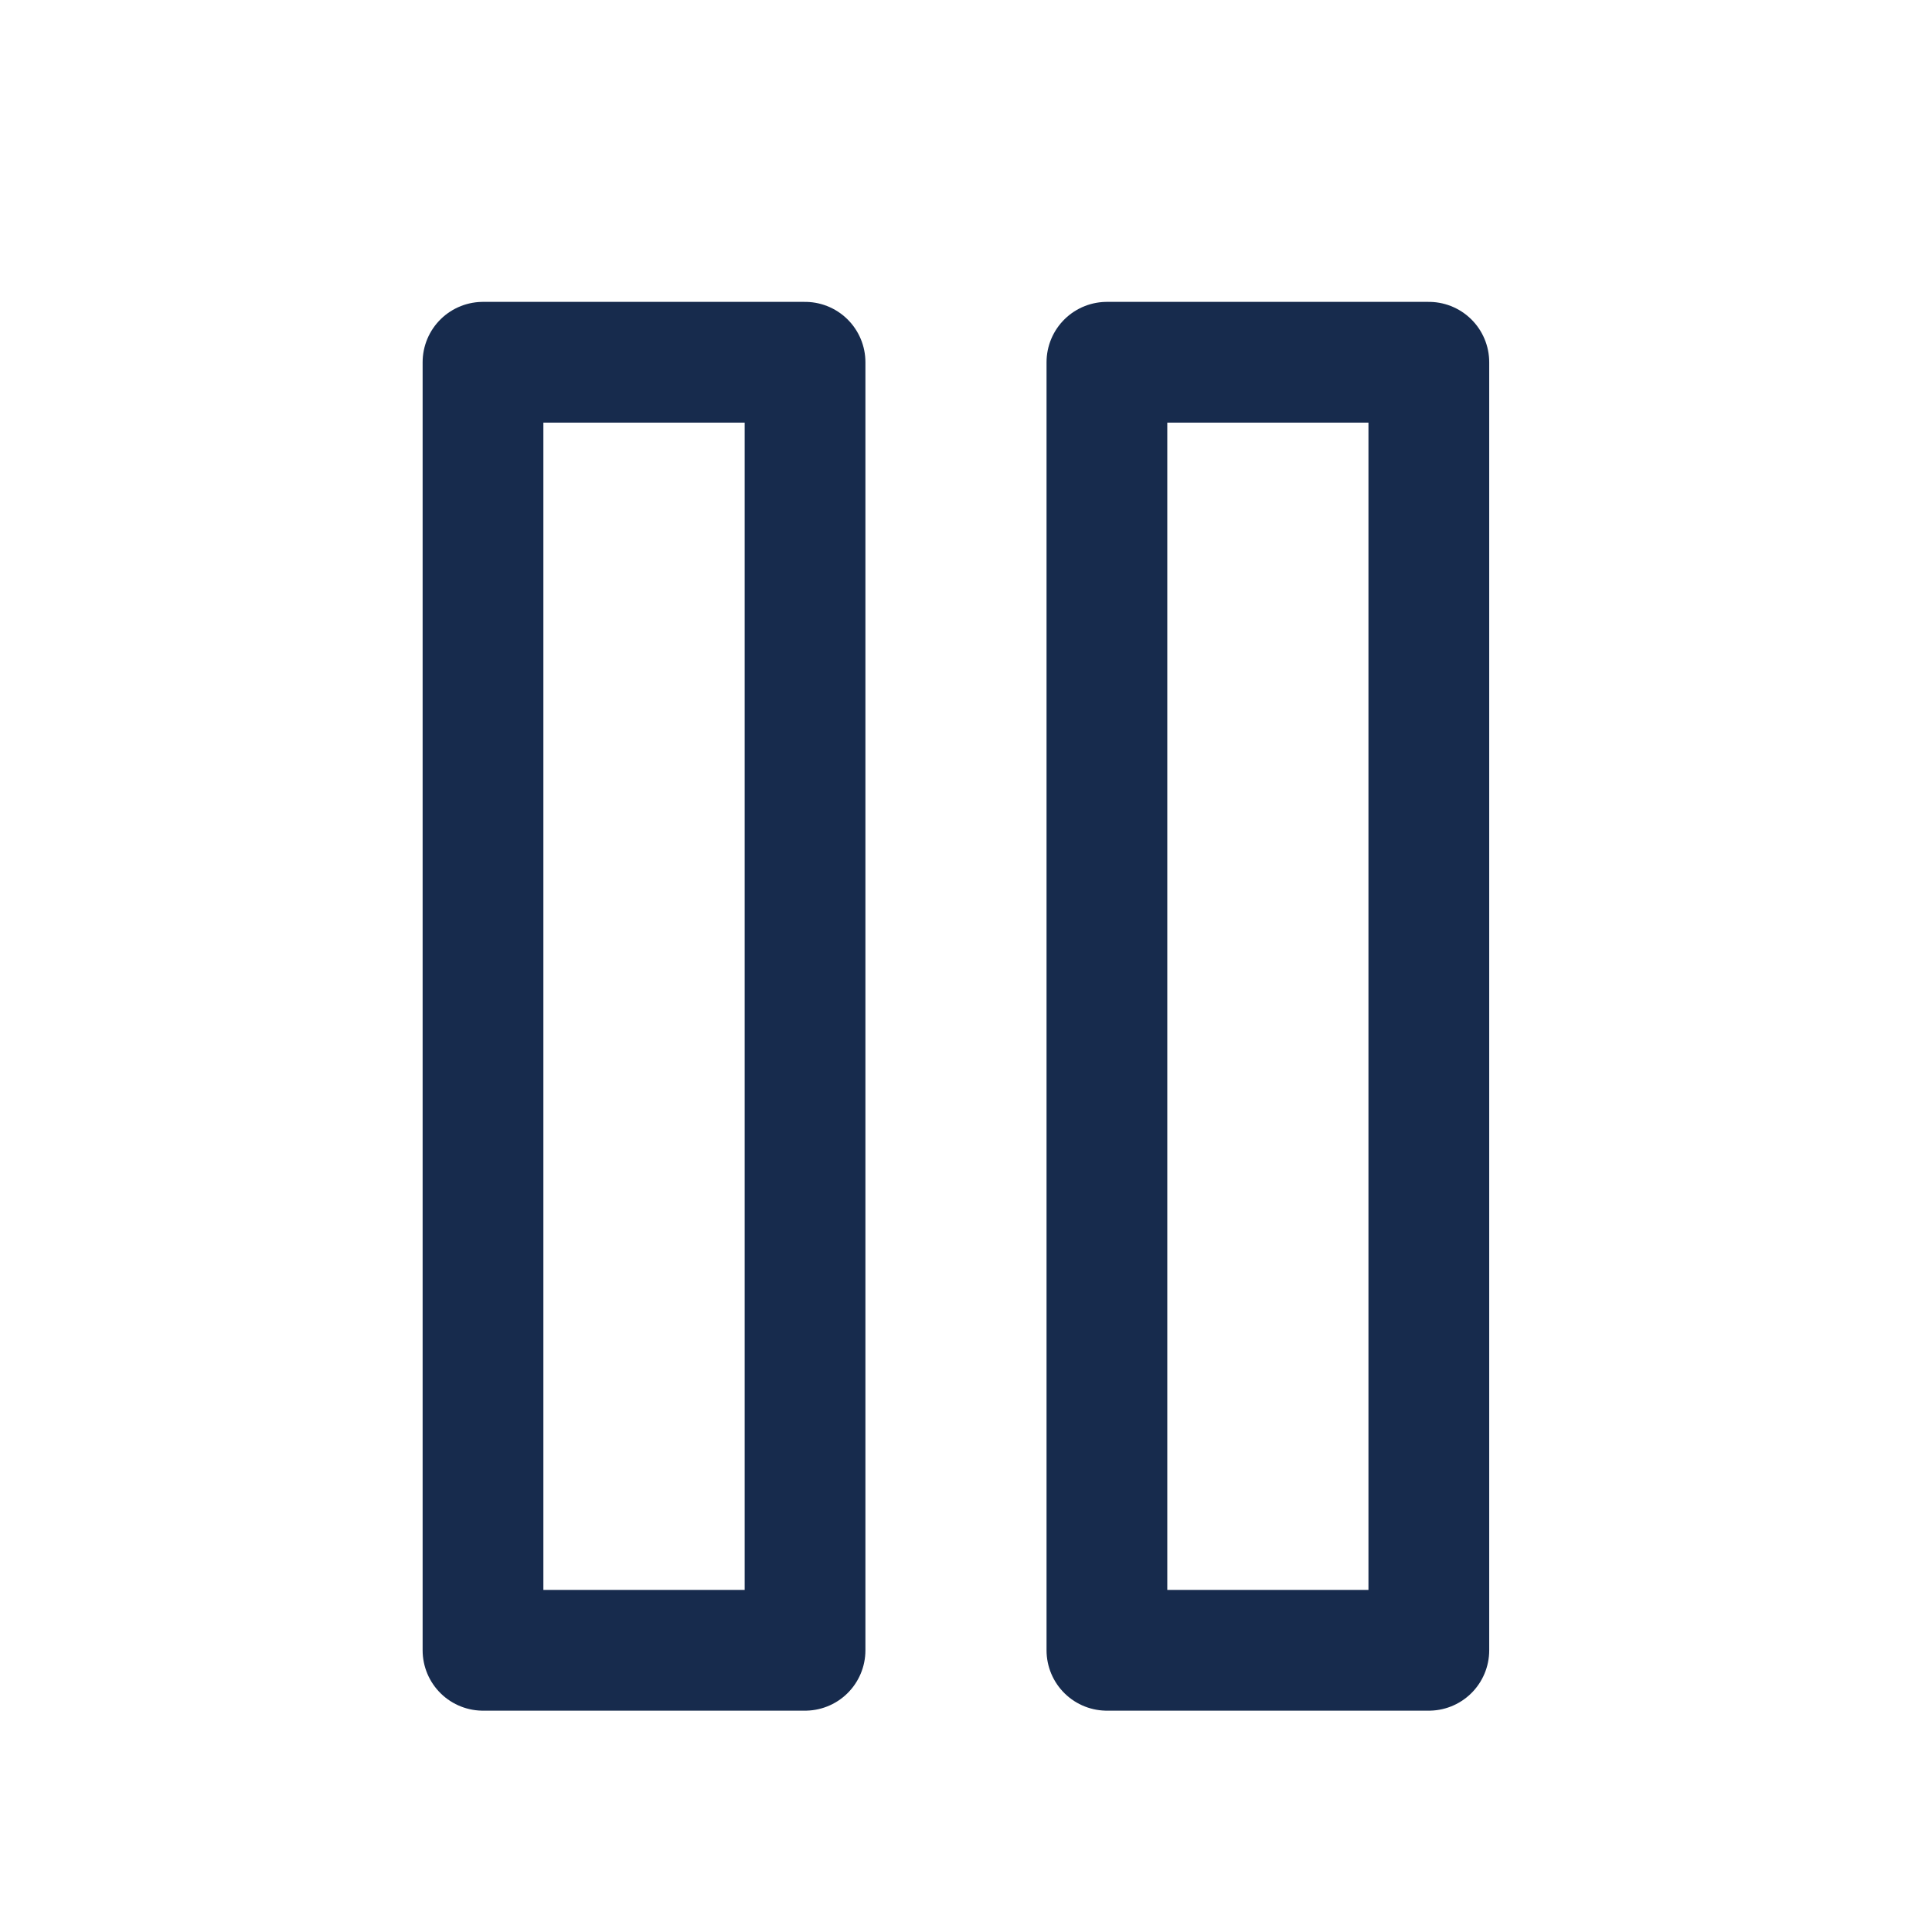<svg width="16" height="16" viewBox="0 0 16 16" fill="none" xmlns="http://www.w3.org/2000/svg">
<path d="M6.667 3L4 3L4 13.667H6.667L6.667 3Z" stroke="#172B4D" stroke-linecap="round" stroke-linejoin="round"/>
<path d="M11.833 3L9.167 3L9.167 13.667H11.833L11.833 3Z" stroke="#172B4D" stroke-linecap="round" stroke-linejoin="round"/>
</svg>
